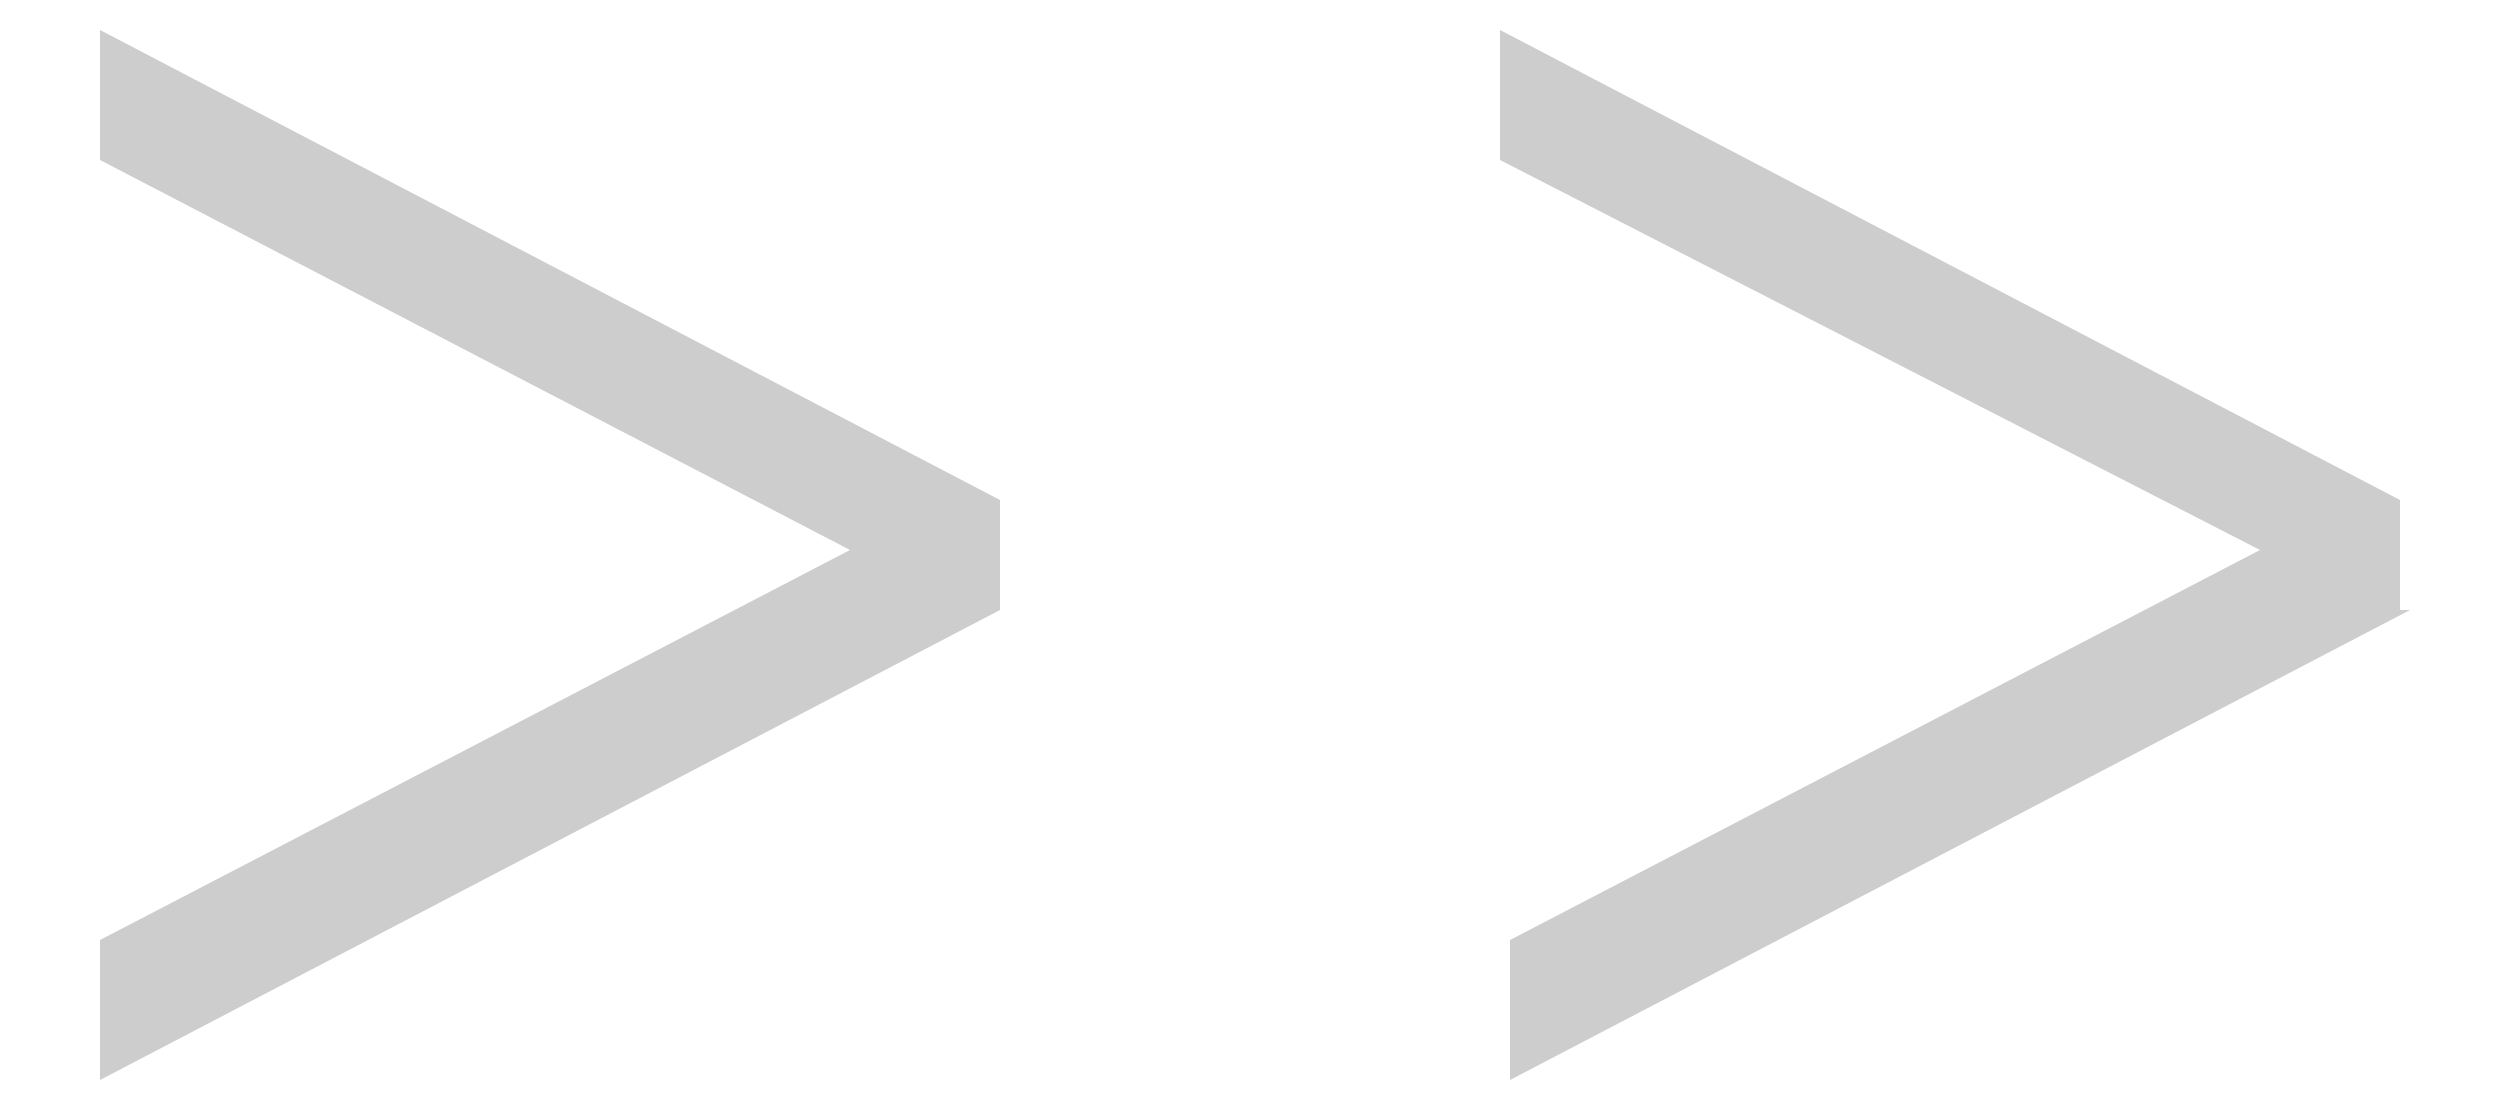<?xml version="1.0" encoding="utf-8"?>
<!-- Generator: Adobe Illustrator 21.1.0, SVG Export Plug-In . SVG Version: 6.00 Build 0)  -->
<svg version="1.1" id="Layer_1" xmlns="http://www.w3.org/2000/svg" xmlns:xlink="http://www.w3.org/1999/xlink" x="0px" y="0px"
	 viewBox="0 0 25 11" style="enable-background:new 0 0 25 11;" xml:space="preserve">
<style type="text/css">
	.st0{fill:#CDCDCD;}
</style>
<path class="st0" d="M10,6.1l-9,4.7V9.4l7.5-3.9L1,1.6V0.3L10,5V6.1z M24.1,6.1l-9,4.7V9.4l7.5-3.9L15,1.6V0.3l9,4.7V6.1z"/>
</svg>
